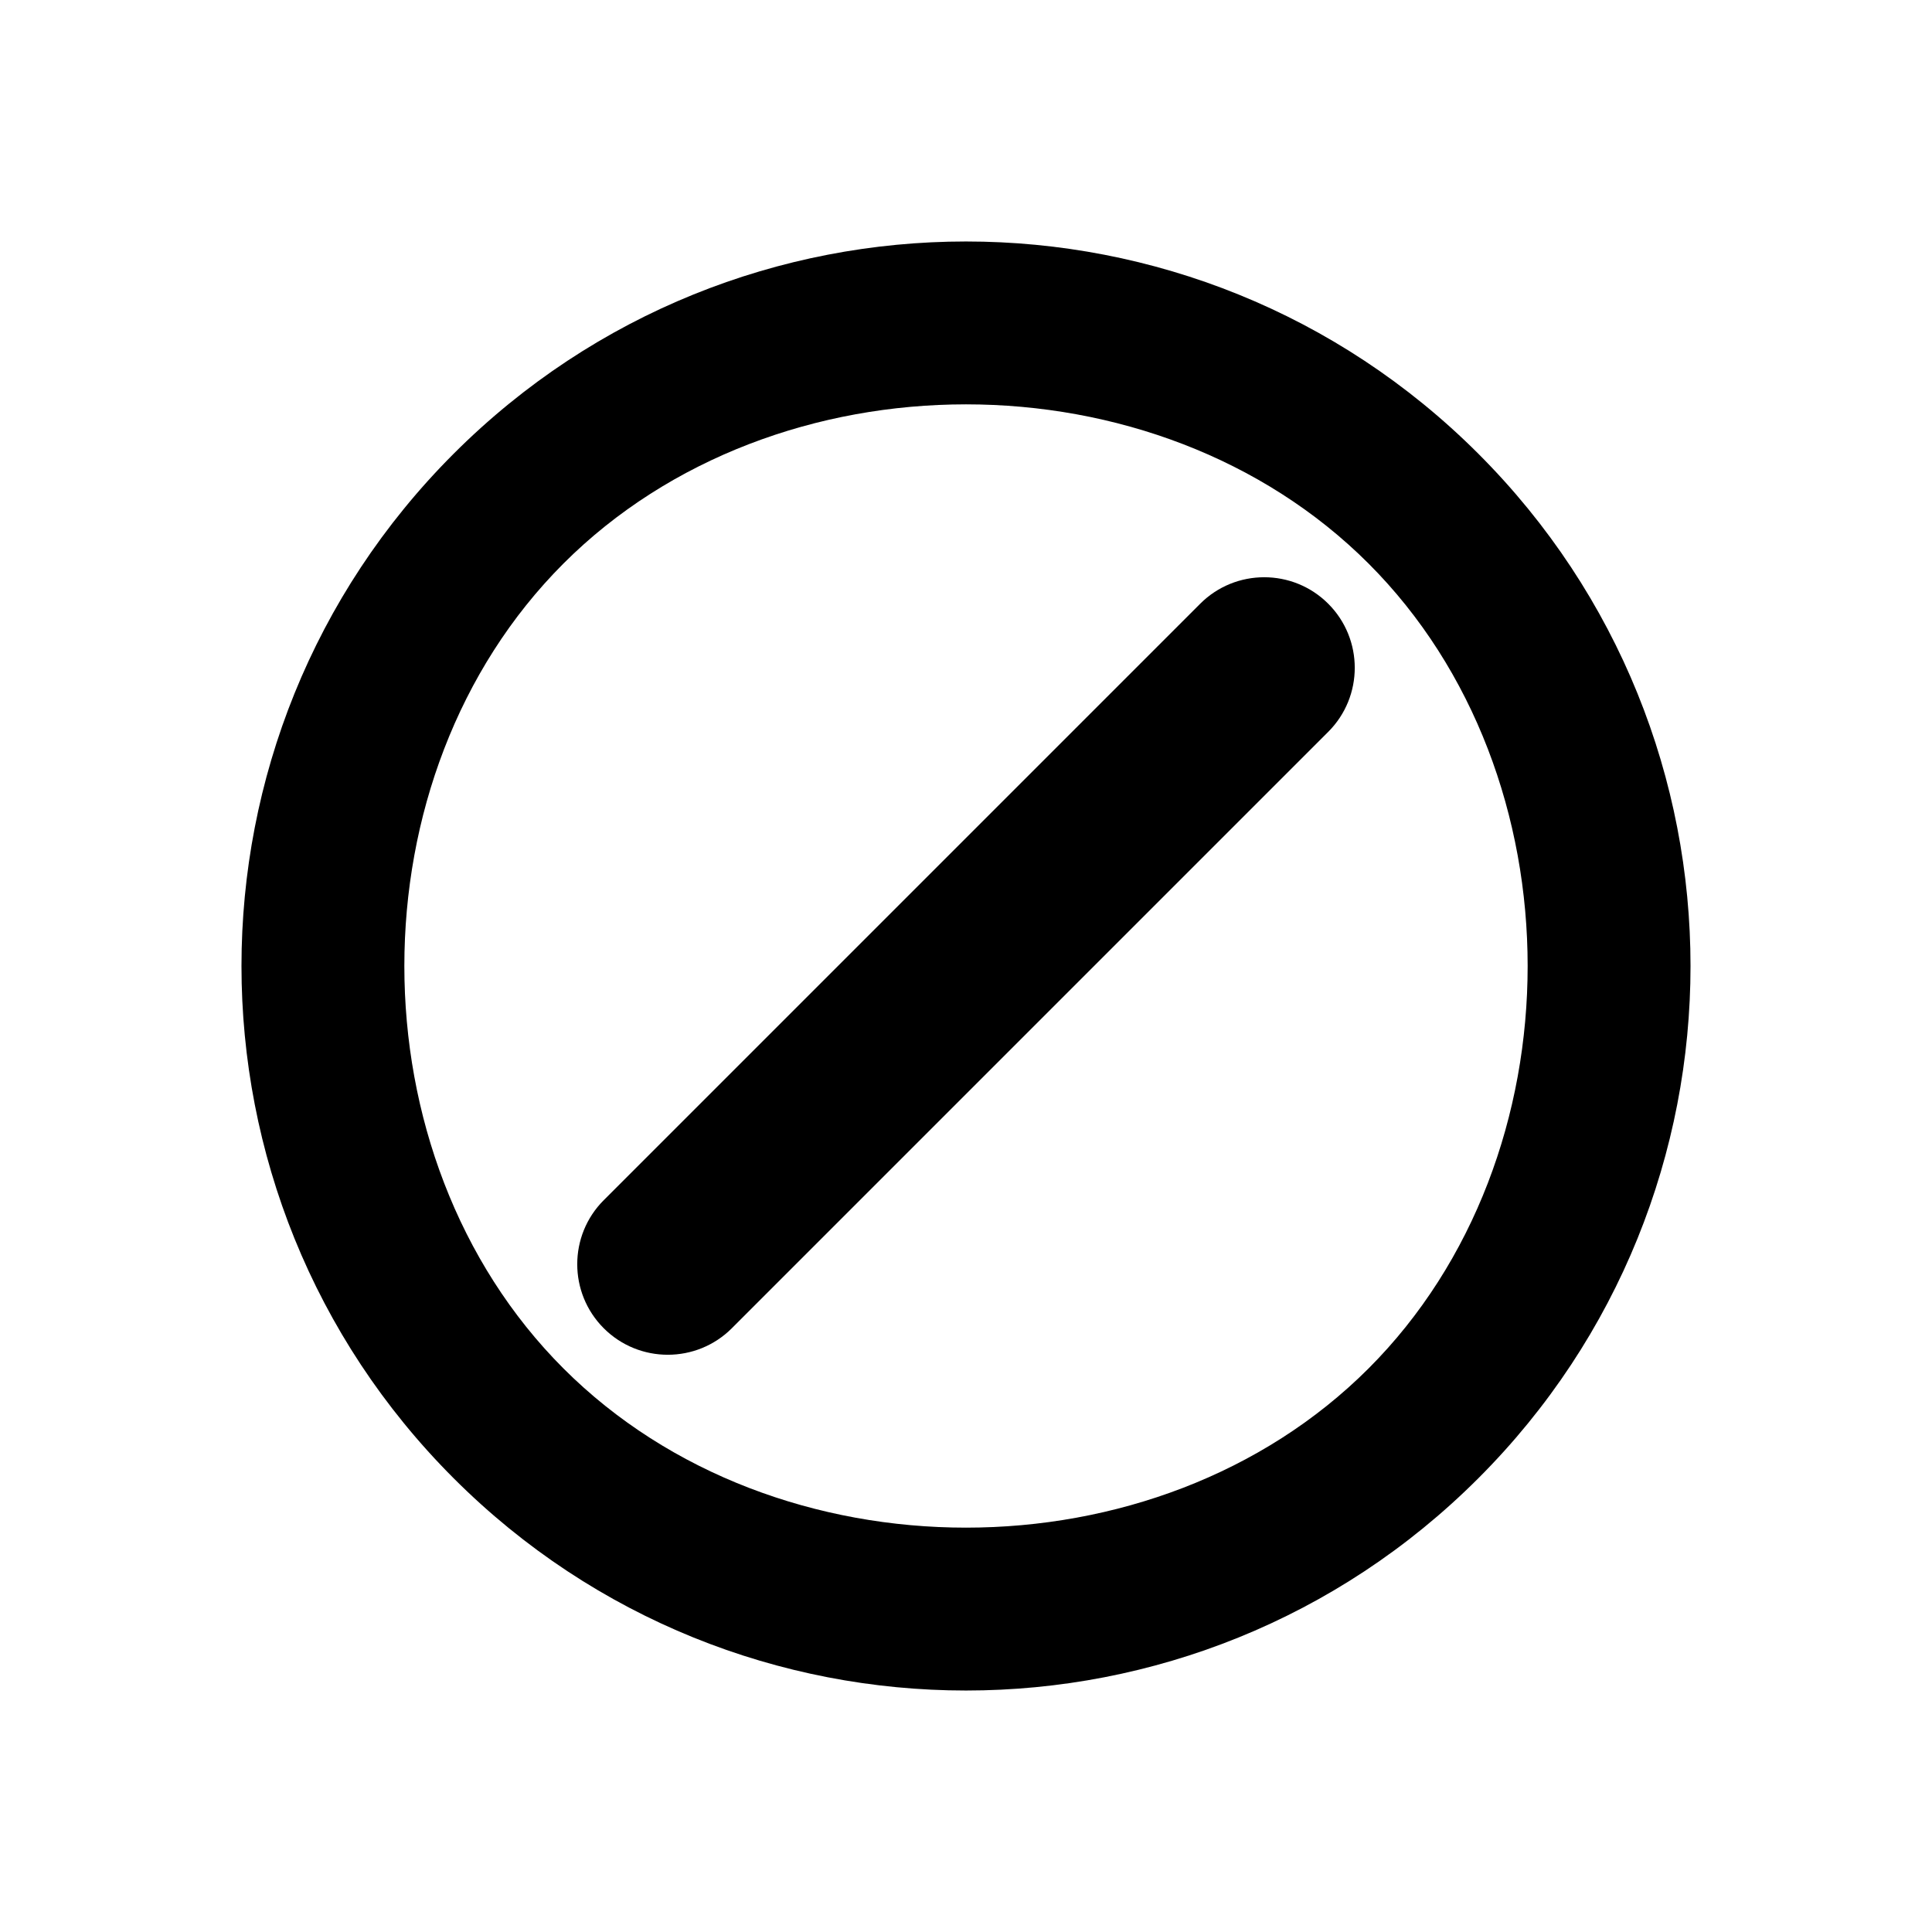 <svg width="24" height="24" viewBox="0 0 24 24" fill="none" xmlns="http://www.w3.org/2000/svg">
<path d="M7.5 14.909C7.061 15.348 7.061 16.061 7.5 16.5C7.939 16.939 8.652 16.939 9.091 16.5L16.5 9.091C16.939 8.652 16.939 7.939 16.5 7.5C16.061 7.061 15.348 7.061 14.909 7.5L7.5 14.909Z" fill="black"/>
<path fill-rule="evenodd" clip-rule="evenodd" d="M5.636 18.364C9.151 21.879 14.849 21.879 18.364 18.364C21.879 14.849 21.879 9.151 18.364 5.636C14.849 2.121 9.151 2.121 5.636 5.636C2.121 9.151 2.121 14.849 5.636 18.364ZM17 17C14.364 19.636 9.636 19.636 7 17C4.364 14.364 4.364 9.636 7 7C9.636 4.364 14.364 4.364 17 7C19.636 9.636 19.636 14.364 17 17Z" fill="black"/>
</svg>
